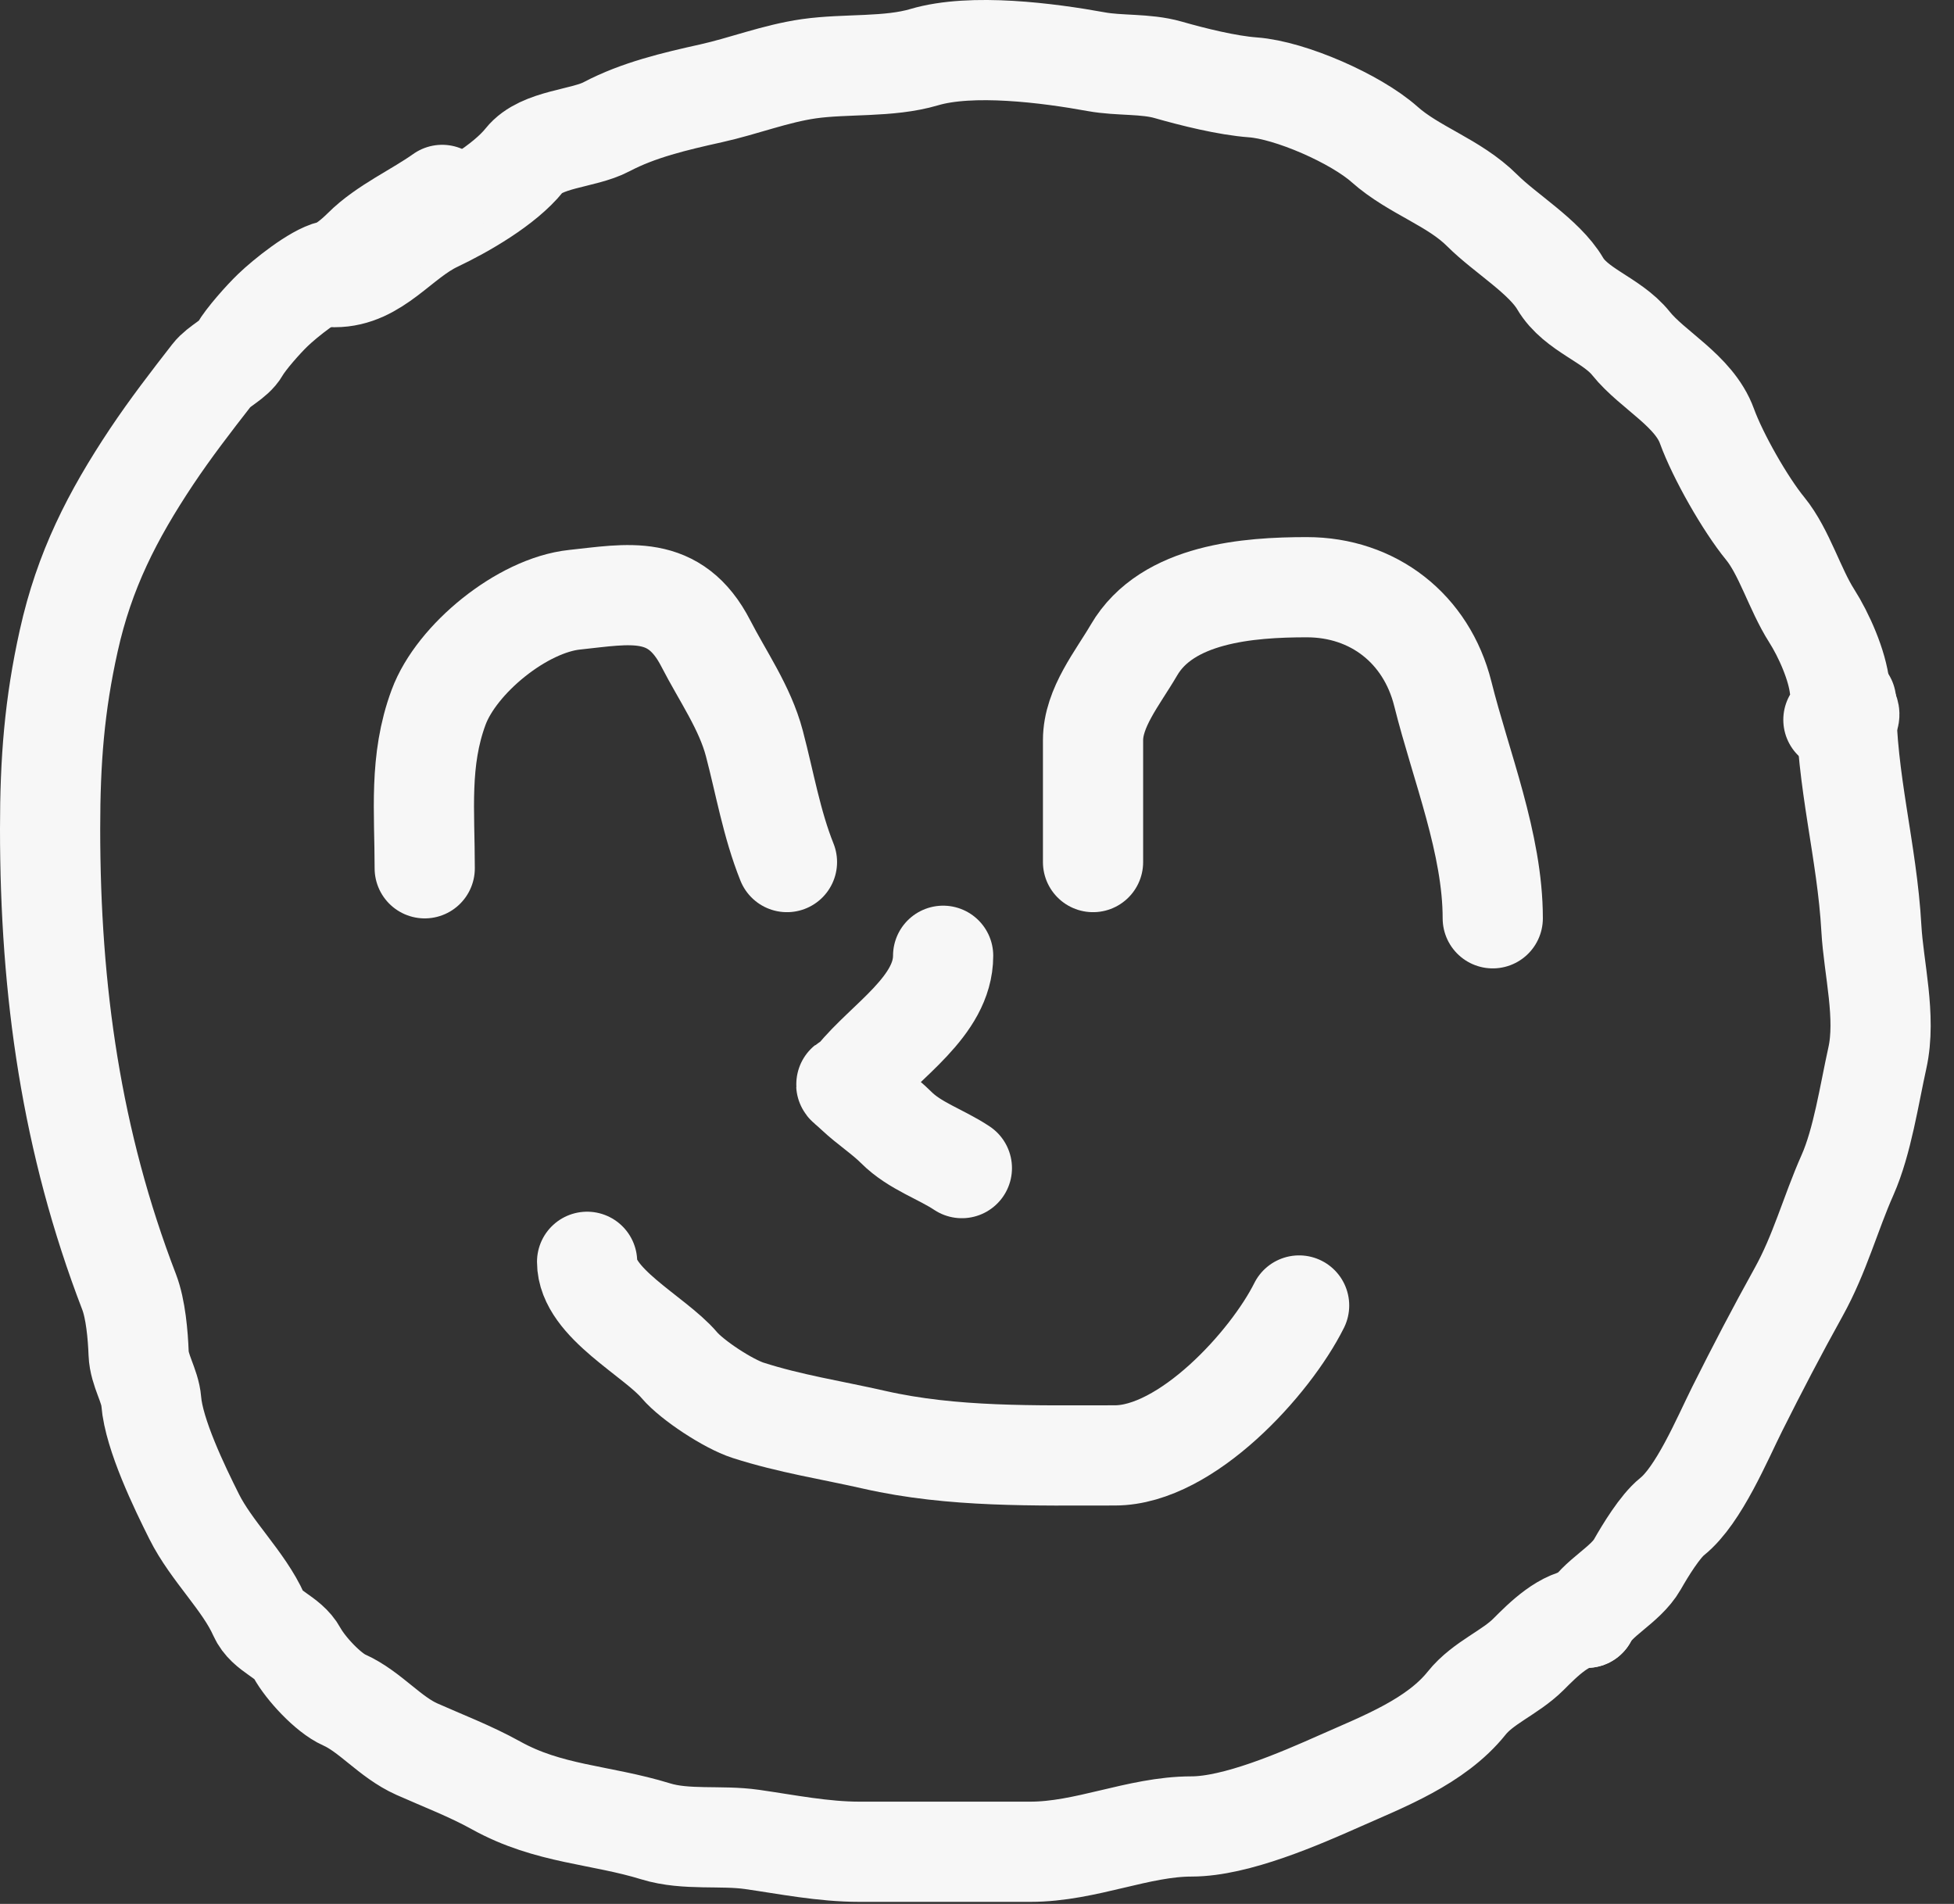 <svg width="39" height="38" viewBox="0 0 39 38" fill="none" xmlns="http://www.w3.org/2000/svg">
<rect x="0" y="0" width="39" height="38" fill="#333333" stroke="none"/>
<path d="M6.68 5.531C7.505 5.531 7.973 4.767 8.699 4.423C9.251 4.161 10.067 3.694 10.466 3.196C10.809 2.767 11.643 2.775 12.107 2.529C12.742 2.194 13.469 2.023 14.19 1.863C14.848 1.717 15.471 1.469 16.146 1.372C16.884 1.267 17.736 1.351 18.446 1.141C19.397 0.859 20.926 1.058 21.882 1.232C22.343 1.316 22.862 1.265 23.312 1.393C23.811 1.536 24.494 1.706 25.009 1.744C25.757 1.799 27.059 2.371 27.632 2.88C28.223 3.406 29.018 3.635 29.588 4.205C30.038 4.655 30.823 5.122 31.138 5.657C31.455 6.196 32.169 6.374 32.554 6.856C32.983 7.391 33.812 7.796 34.069 8.504C34.287 9.103 34.833 10.062 35.233 10.551C35.611 11.014 35.822 11.761 36.159 12.29C36.404 12.675 36.671 13.276 36.72 13.735C36.762 14.14 37.198 14.366 36.593 14.366" stroke="#F7F7F7" stroke-width="2" stroke-linecap="round"/>
<path d="M36.846 13.987C36.846 15.575 37.265 16.984 37.351 18.531C37.395 19.322 37.653 20.296 37.47 21.118C37.309 21.843 37.171 22.784 36.874 23.453C36.532 24.223 36.323 25.025 35.899 25.788C35.464 26.572 35.075 27.318 34.672 28.123C34.372 28.724 33.905 29.845 33.375 30.269C33.131 30.464 32.836 30.951 32.681 31.223C32.442 31.641 31.868 31.894 31.671 32.289" stroke="#F7F7F7" stroke-width="2" stroke-linecap="round"/>
<path d="M31.671 32.289C31.231 32.289 30.801 32.724 30.507 33.018C30.14 33.385 29.601 33.582 29.273 33.993C28.658 34.761 27.613 35.158 26.748 35.542C25.932 35.905 24.668 36.454 23.782 36.454C22.721 36.454 21.675 36.959 20.564 36.959C19.428 36.959 18.292 36.959 17.156 36.959C16.428 36.959 15.714 36.814 15.01 36.713C14.387 36.624 13.69 36.737 13.089 36.552C11.978 36.21 10.952 36.219 9.898 35.633C9.388 35.35 8.842 35.143 8.321 34.911C7.783 34.672 7.386 34.159 6.869 33.929C6.55 33.788 6.097 33.297 5.929 32.99C5.747 32.655 5.32 32.574 5.165 32.226C4.869 31.56 4.218 30.956 3.875 30.269C3.583 29.686 3.073 28.633 3.019 27.969C2.994 27.654 2.78 27.353 2.767 27.016C2.753 26.65 2.709 26.131 2.578 25.788C1.425 22.792 1 19.778 1 16.54C1 15.18 1.086 14.072 1.372 12.788C1.683 11.386 2.239 10.296 3.026 9.114C3.404 8.548 3.815 8.015 4.226 7.487C4.375 7.295 4.668 7.183 4.787 6.975C4.905 6.767 5.261 6.367 5.446 6.19C5.692 5.953 6.296 5.469 6.617 5.397C6.833 5.349 7.096 5.114 7.248 4.963C7.674 4.536 8.332 4.242 8.825 3.89" stroke="#F7F7F7" stroke-width="2" stroke-linecap="round"/>
<path d="M8.477 17.33C8.477 16.196 8.36 15.18 8.754 14.117C9.112 13.149 10.424 12.08 11.469 11.97C12.543 11.857 13.469 11.641 14.087 12.842C14.42 13.491 14.868 14.123 15.056 14.837C15.268 15.641 15.4 16.438 15.707 17.206" stroke="#F7F7F7" stroke-width="2" stroke-linecap="round"/>
<path d="M21.816 17.206C21.816 16.395 21.816 15.585 21.816 14.775C21.816 14.123 22.307 13.533 22.633 12.974C23.295 11.839 24.927 11.72 26.082 11.72C27.407 11.72 28.471 12.546 28.797 13.847C29.16 15.299 29.794 16.837 29.794 18.328" stroke="#F7F7F7" stroke-width="2" stroke-linecap="round"/>
<path d="M18.824 19.076C18.824 20.088 17.663 20.776 17.078 21.506C16.893 21.738 16.771 21.528 17.078 21.818C17.337 22.062 17.64 22.255 17.889 22.504C18.258 22.873 18.779 23.035 19.198 23.314" stroke="#F7F7F7" stroke-width="2" stroke-linecap="round"/>
<path d="M11.718 25.184C11.718 26.007 13.063 26.662 13.56 27.248C13.815 27.548 14.538 28.022 14.931 28.148C15.767 28.417 16.6 28.543 17.453 28.737C19.015 29.092 20.655 29.048 22.252 29.048C23.68 29.048 25.355 27.206 25.929 26.056" stroke="#F7F7F7" stroke-width="2" stroke-linecap="round"/>
</svg>

